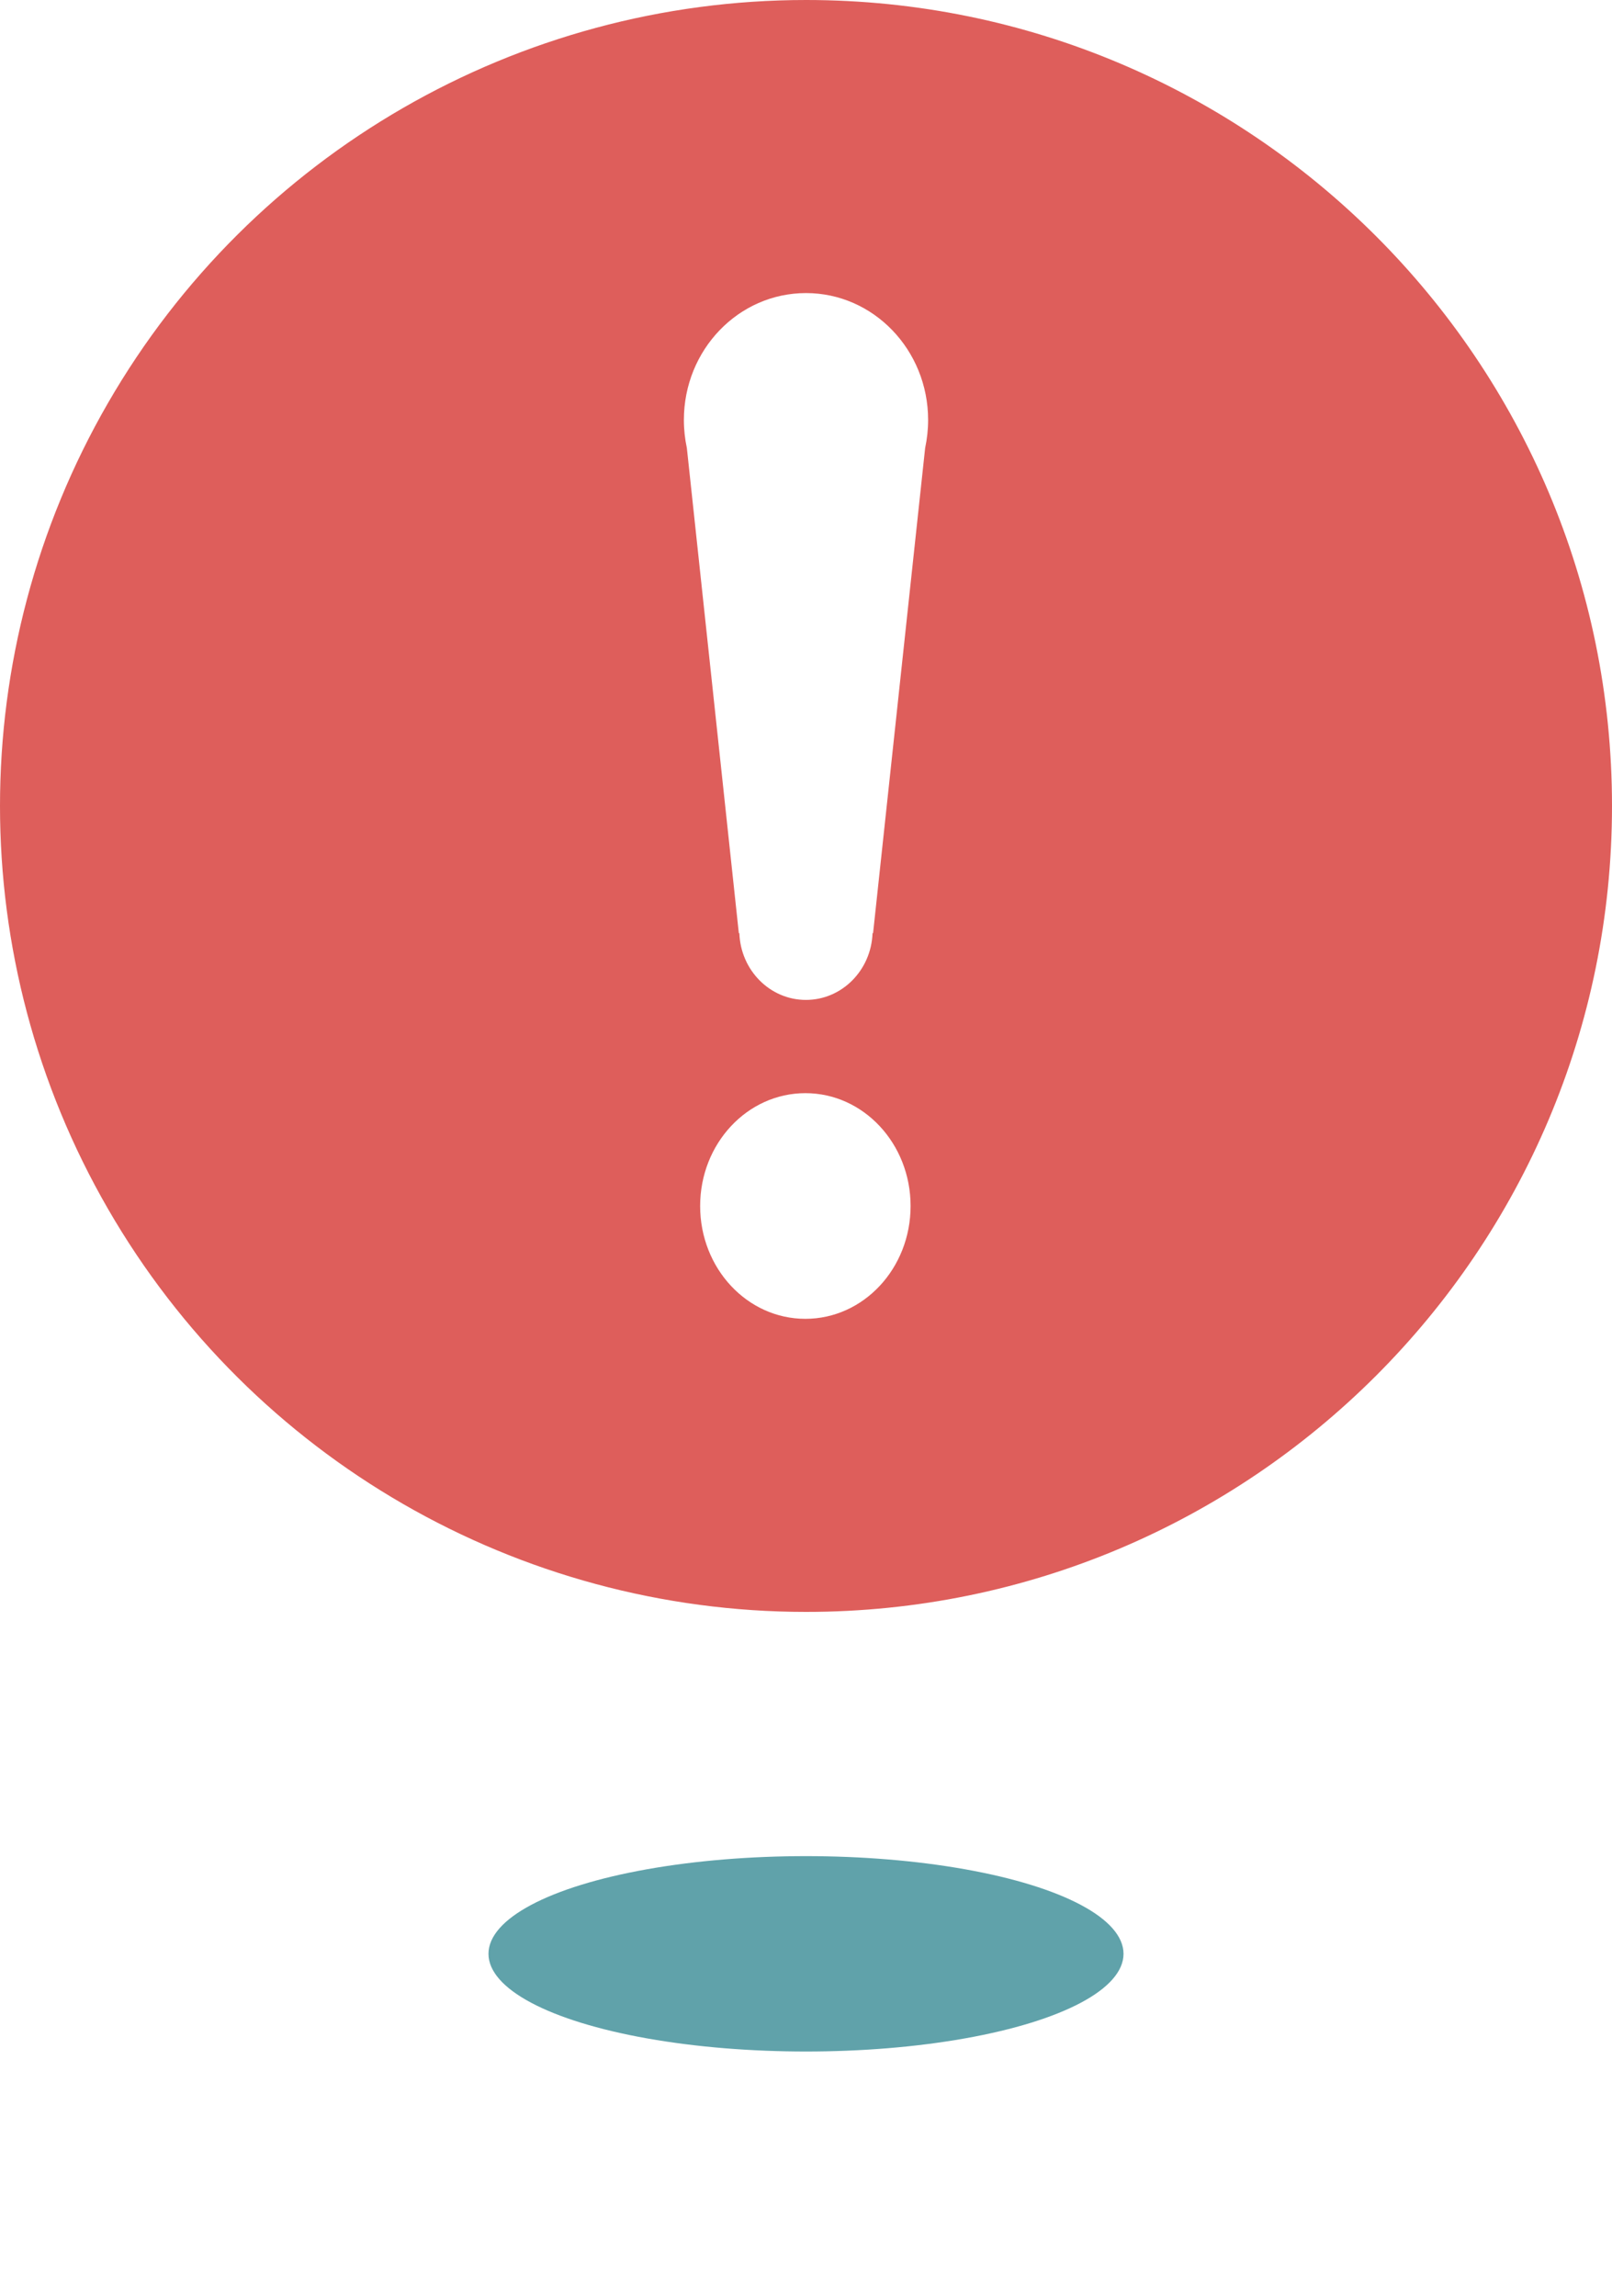 <?xml version="1.0" encoding="UTF-8"?>
<svg width="33px" height="47px" viewBox="0 0 33 47" version="1.1" xmlns="http://www.w3.org/2000/svg" xmlns:xlink="http://www.w3.org/1999/xlink">
    <!-- Generator: Sketch 54 (76480) - https://sketchapp.com -->
    <title>编组 9</title>
    <desc>Created with Sketch.</desc>
    <defs>
        <filter x="-46.2%" y="-150.0%" width="192.3%" height="400.0%" filterUnits="objectBoundingBox" id="filter-1">
            <feGaussianBlur stdDeviation="2" in="SourceGraphic"></feGaussianBlur>
        </filter>
    </defs>
    <g id="页面-1" stroke="none" stroke-width="1" fill="none" fill-rule="evenodd">
        <g id="画板" transform="translate(-227, -241)">
            <g id="编组-9" transform="translate(227, 241)">
                <g id="编组-8">
                    <path d="M16.501,33 C10.606,33 5.158,29.855 2.211,24.75 C-0.737,19.645 -0.737,13.355 2.211,8.25 C5.158,3.145 10.606,-0 16.501,0 C25.613,0 33,7.388 33,16.5 C33,25.612 25.613,33 16.501,33 Z M16.005,6 C14.873,6 13.965,6.962 14.001,8.125 L14.33,18.287 C14.33,19.233 15.078,20 16.001,20 C16.924,20 17.673,19.233 17.673,18.287 L17.998,8.125 C18.02,7.569 17.819,7.029 17.443,6.629 C17.067,6.228 16.548,6.002 16.005,6.003 L16.005,6 Z M16.001,23 C15.472,22.993 14.961,23.204 14.587,23.585 C14.203,23.952 13.99,24.467 14.001,25.003 C13.988,25.54 14.202,26.058 14.587,26.426 C14.961,26.8 15.473,27.008 16.001,27 C16.528,27.007 17.037,26.801 17.413,26.426 C17.798,26.057 18.011,25.54 18,25.003 C18.01,24.467 17.797,23.952 17.413,23.585 C17.039,23.203 16.529,22.993 15.999,23.003 L16.001,23 Z" id="形状" fill="#DE5E5B" fill-rule="nonzero"></path>
                    <rect id="矩形" fill="#DE5E5B" x="11" y="4" width="9" height="25"></rect>
                    <g id="形状-2" transform="translate(14, 6)" fill="#FFFFFF" fill-rule="nonzero">
                        <path d="M4.939,3.172 C4.978,2.989 5,2.796 5,2.599 C5,1.162 3.881,0 2.5,0 C1.119,0 0,1.164 0,2.599 C0,2.796 0.022,2.986 0.061,3.172 L1.127,13.105 L1.138,13.105 C1.165,13.863 1.764,14.471 2.502,14.471 C3.238,14.471 3.838,13.863 3.864,13.105 L3.875,13.105 L4.939,3.172 L4.939,3.172 Z M2.513,16.38 C3.702,16.38 4.667,17.413 4.667,18.69 C4.667,19.967 3.704,21 2.513,21 C1.322,21 0.359,19.967 0.359,18.69 C0.359,17.415 1.322,16.38 2.513,16.38 L2.513,16.38 Z" id="形状" transform="translate(2.5, 10.5) scale(-1, 1) translate(-2.5, -10.5) "></path>
                    </g>
                </g>
                <ellipse id="椭圆形" fill="#076E7B" opacity="0.797" filter="url(#filter-1)" cx="16.5" cy="40" rx="6.5" ry="2"></ellipse>
            </g>
        </g>
    </g>
</svg>